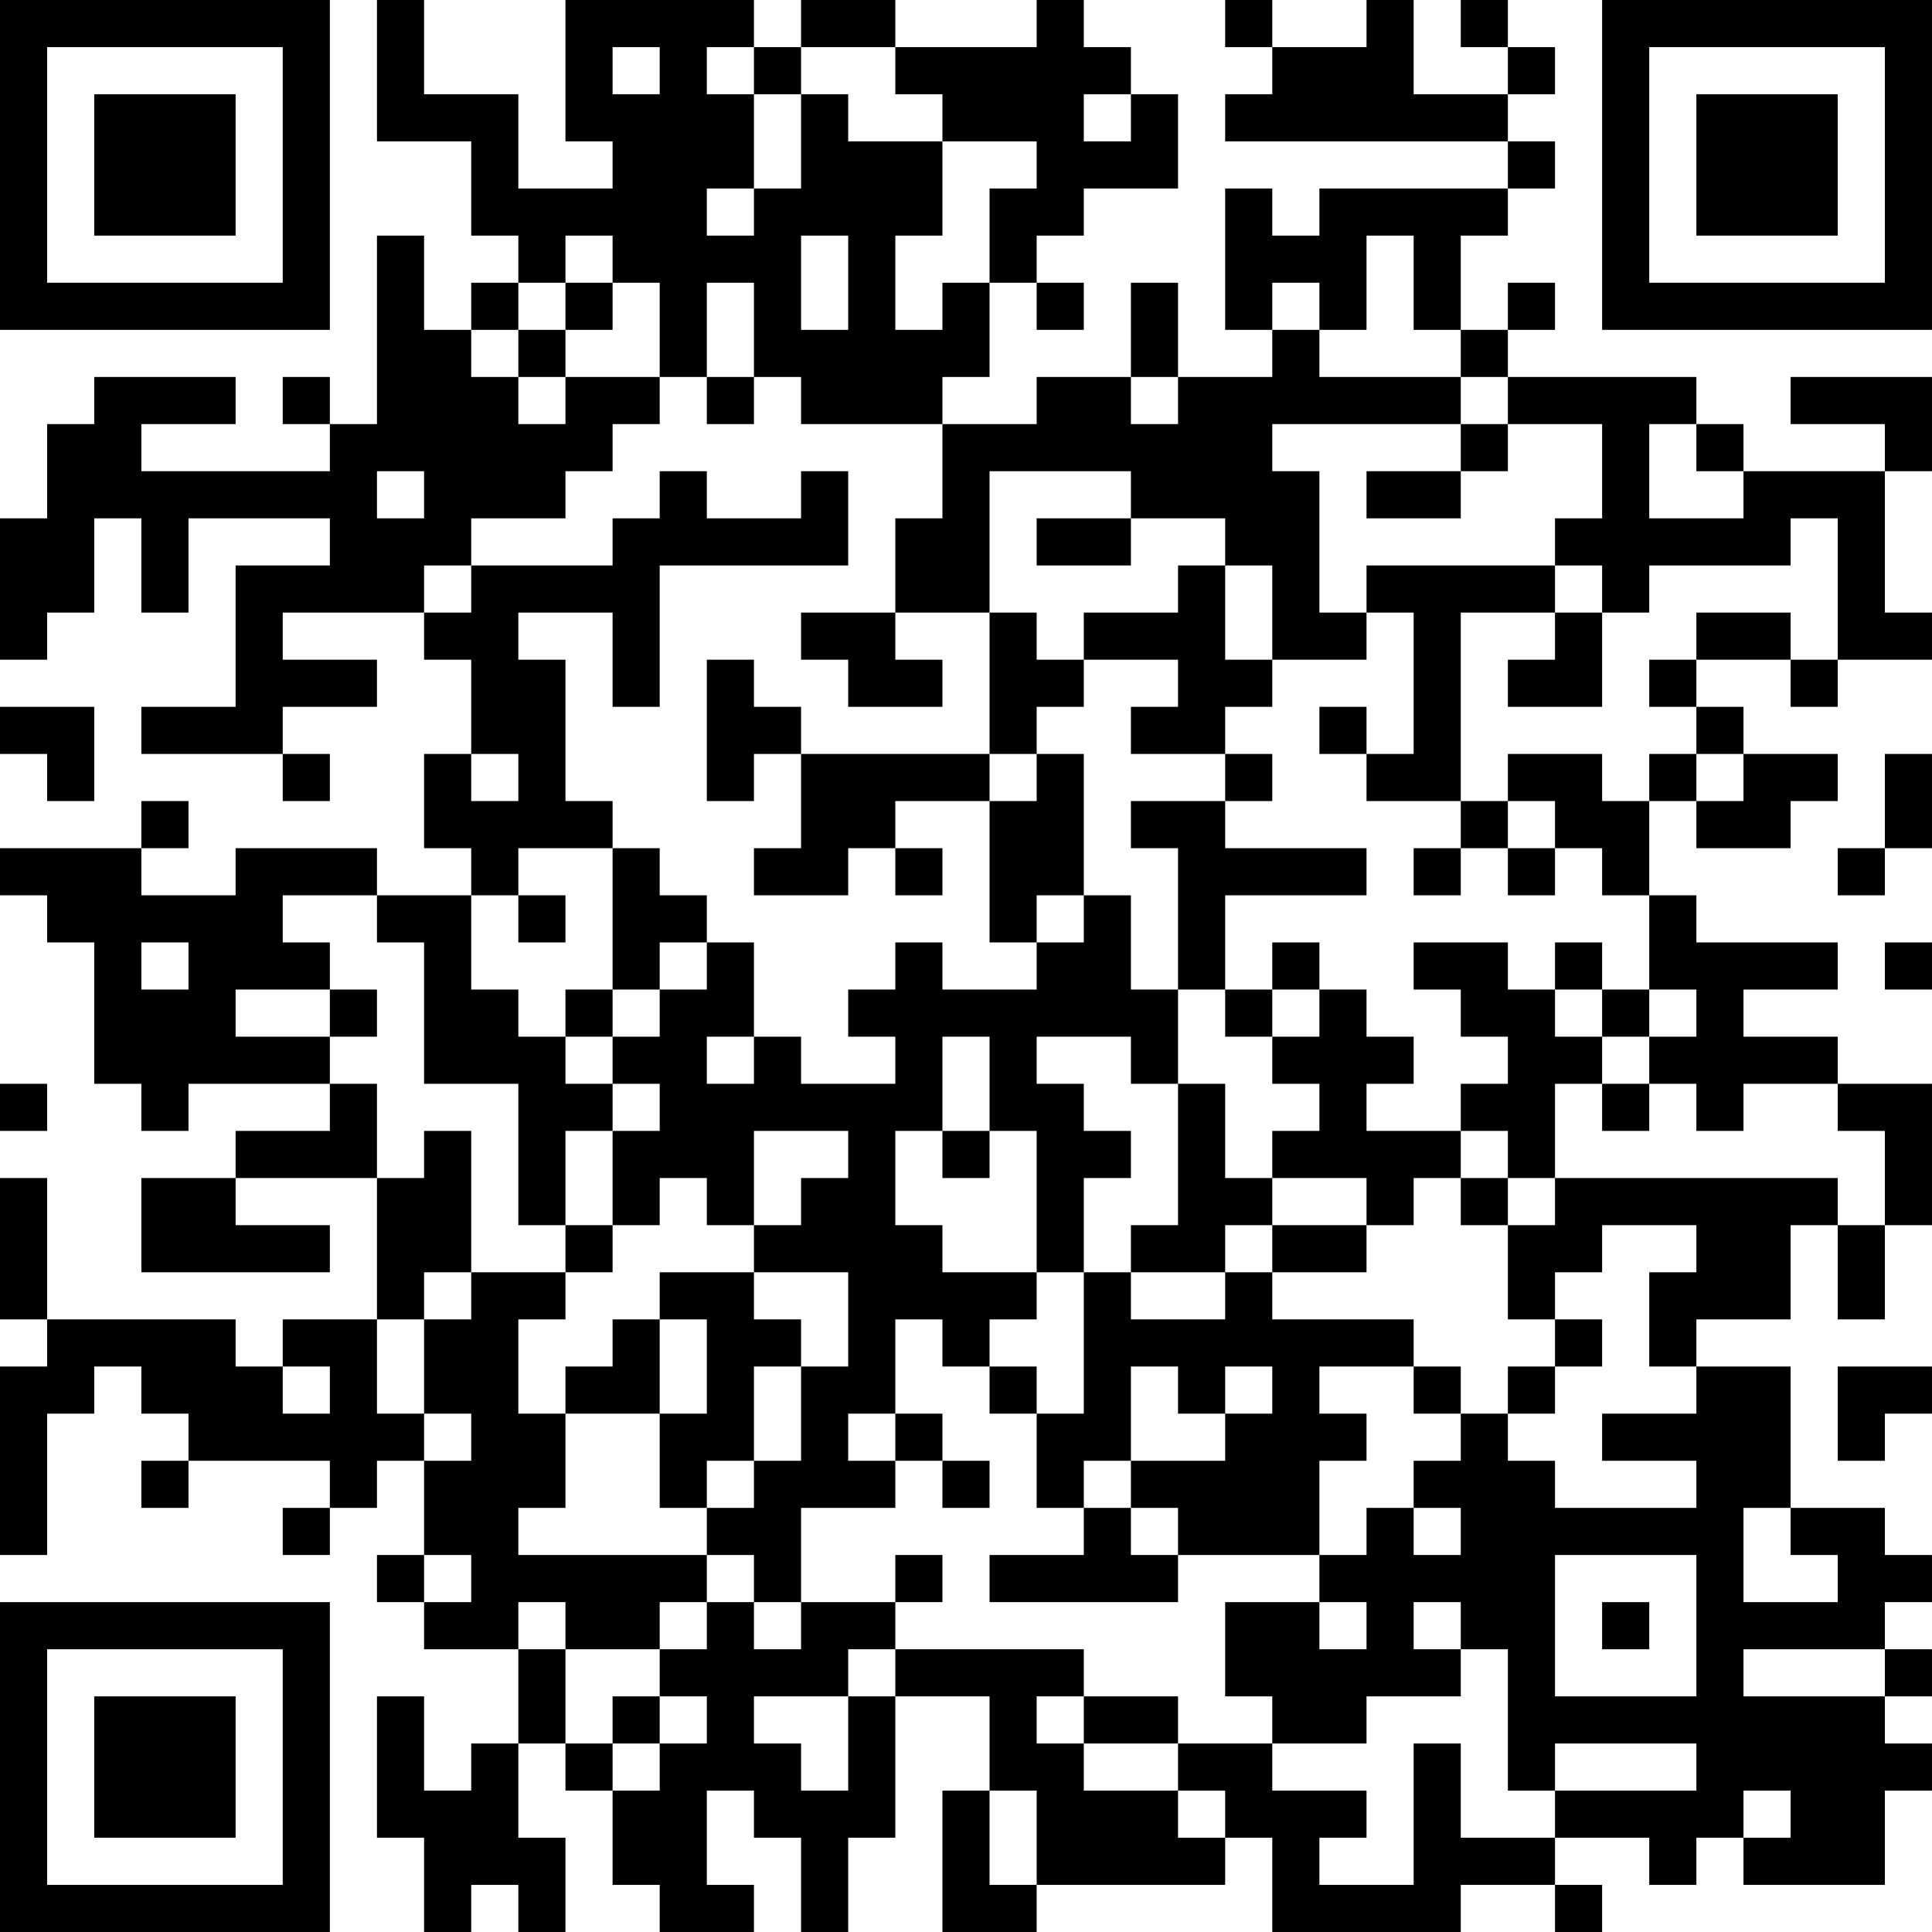 <?xml version="1.0" encoding="UTF-8"?>
<svg xmlns="http://www.w3.org/2000/svg" version="1.1" width="200" height="200" viewBox="0 0 200 200"><rect x="0" y="0" width="200" height="200" fill="#ffffff"/><g transform="scale(4.878)"><g transform="translate(0,0)"><path fill-rule="evenodd" d="M8 0L8 3L10 3L10 5L11 5L11 6L10 6L10 7L9 7L9 5L8 5L8 9L7 9L7 8L6 8L6 9L7 9L7 10L3 10L3 9L5 9L5 8L2 8L2 9L1 9L1 11L0 11L0 14L1 14L1 13L2 13L2 11L3 11L3 13L4 13L4 11L7 11L7 12L5 12L5 15L3 15L3 16L6 16L6 17L7 17L7 16L6 16L6 15L8 15L8 14L6 14L6 13L9 13L9 14L10 14L10 16L9 16L9 18L10 18L10 19L8 19L8 18L5 18L5 19L3 19L3 18L4 18L4 17L3 17L3 18L0 18L0 19L1 19L1 20L2 20L2 23L3 23L3 24L4 24L4 23L7 23L7 24L5 24L5 25L3 25L3 27L7 27L7 26L5 26L5 25L8 25L8 28L6 28L6 29L5 29L5 28L1 28L1 25L0 25L0 28L1 28L1 29L0 29L0 33L1 33L1 30L2 30L2 29L3 29L3 30L4 30L4 31L3 31L3 32L4 32L4 31L7 31L7 32L6 32L6 33L7 33L7 32L8 32L8 31L9 31L9 33L8 33L8 34L9 34L9 35L11 35L11 37L10 37L10 38L9 38L9 36L8 36L8 39L9 39L9 41L10 41L10 40L11 40L11 41L12 41L12 39L11 39L11 37L12 37L12 38L13 38L13 40L14 40L14 41L16 41L16 40L15 40L15 38L16 38L16 39L17 39L17 41L18 41L18 39L19 39L19 36L21 36L21 38L20 38L20 41L22 41L22 40L26 40L26 39L27 39L27 41L31 41L31 40L33 40L33 41L34 41L34 40L33 40L33 39L35 39L35 40L36 40L36 39L37 39L37 40L40 40L40 38L41 38L41 37L40 37L40 36L41 36L41 35L40 35L40 34L41 34L41 33L40 33L40 32L38 32L38 29L36 29L36 28L38 28L38 26L39 26L39 28L40 28L40 26L41 26L41 23L39 23L39 22L37 22L37 21L39 21L39 20L36 20L36 19L35 19L35 17L36 17L36 18L38 18L38 17L39 17L39 16L37 16L37 15L36 15L36 14L38 14L38 15L39 15L39 14L41 14L41 13L40 13L40 10L41 10L41 8L38 8L38 9L40 9L40 10L37 10L37 9L36 9L36 8L32 8L32 7L33 7L33 6L32 6L32 7L31 7L31 5L32 5L32 4L33 4L33 3L32 3L32 2L33 2L33 1L32 1L32 0L31 0L31 1L32 1L32 2L30 2L30 0L29 0L29 1L27 1L27 0L26 0L26 1L27 1L27 2L26 2L26 3L32 3L32 4L28 4L28 5L27 5L27 4L26 4L26 7L27 7L27 8L25 8L25 6L24 6L24 8L22 8L22 9L20 9L20 8L21 8L21 6L22 6L22 7L23 7L23 6L22 6L22 5L23 5L23 4L25 4L25 2L24 2L24 1L23 1L23 0L22 0L22 1L19 1L19 0L17 0L17 1L16 1L16 0L12 0L12 3L13 3L13 4L11 4L11 2L9 2L9 0ZM13 1L13 2L14 2L14 1ZM15 1L15 2L16 2L16 4L15 4L15 5L16 5L16 4L17 4L17 2L18 2L18 3L20 3L20 5L19 5L19 7L20 7L20 6L21 6L21 4L22 4L22 3L20 3L20 2L19 2L19 1L17 1L17 2L16 2L16 1ZM23 2L23 3L24 3L24 2ZM12 5L12 6L11 6L11 7L10 7L10 8L11 8L11 9L12 9L12 8L14 8L14 9L13 9L13 10L12 10L12 11L10 11L10 12L9 12L9 13L10 13L10 12L13 12L13 11L14 11L14 10L15 10L15 11L17 11L17 10L18 10L18 12L14 12L14 15L13 15L13 13L11 13L11 14L12 14L12 17L13 17L13 18L11 18L11 19L10 19L10 21L11 21L11 22L12 22L12 23L13 23L13 24L12 24L12 26L11 26L11 23L9 23L9 20L8 20L8 19L6 19L6 20L7 20L7 21L5 21L5 22L7 22L7 23L8 23L8 25L9 25L9 24L10 24L10 27L9 27L9 28L8 28L8 30L9 30L9 31L10 31L10 30L9 30L9 28L10 28L10 27L12 27L12 28L11 28L11 30L12 30L12 32L11 32L11 33L15 33L15 34L14 34L14 35L12 35L12 34L11 34L11 35L12 35L12 37L13 37L13 38L14 38L14 37L15 37L15 36L14 36L14 35L15 35L15 34L16 34L16 35L17 35L17 34L19 34L19 35L18 35L18 36L16 36L16 37L17 37L17 38L18 38L18 36L19 36L19 35L23 35L23 36L22 36L22 37L23 37L23 38L25 38L25 39L26 39L26 38L25 38L25 37L27 37L27 38L29 38L29 39L28 39L28 40L30 40L30 37L31 37L31 39L33 39L33 38L36 38L36 37L33 37L33 38L32 38L32 35L31 35L31 34L30 34L30 35L31 35L31 36L29 36L29 37L27 37L27 36L26 36L26 34L28 34L28 35L29 35L29 34L28 34L28 33L29 33L29 32L30 32L30 33L31 33L31 32L30 32L30 31L31 31L31 30L32 30L32 31L33 31L33 32L36 32L36 31L34 31L34 30L36 30L36 29L35 29L35 27L36 27L36 26L34 26L34 27L33 27L33 28L32 28L32 26L33 26L33 25L39 25L39 26L40 26L40 24L39 24L39 23L37 23L37 24L36 24L36 23L35 23L35 22L36 22L36 21L35 21L35 19L34 19L34 18L33 18L33 17L32 17L32 16L34 16L34 17L35 17L35 16L36 16L36 17L37 17L37 16L36 16L36 15L35 15L35 14L36 14L36 13L38 13L38 14L39 14L39 11L38 11L38 12L35 12L35 13L34 13L34 12L33 12L33 11L34 11L34 9L32 9L32 8L31 8L31 7L30 7L30 5L29 5L29 7L28 7L28 6L27 6L27 7L28 7L28 8L31 8L31 9L27 9L27 10L28 10L28 13L29 13L29 14L27 14L27 12L26 12L26 11L24 11L24 10L21 10L21 13L19 13L19 11L20 11L20 9L17 9L17 8L16 8L16 6L15 6L15 8L14 8L14 6L13 6L13 5ZM17 5L17 7L18 7L18 5ZM12 6L12 7L11 7L11 8L12 8L12 7L13 7L13 6ZM15 8L15 9L16 9L16 8ZM24 8L24 9L25 9L25 8ZM31 9L31 10L29 10L29 11L31 11L31 10L32 10L32 9ZM35 9L35 11L37 11L37 10L36 10L36 9ZM8 10L8 11L9 11L9 10ZM22 11L22 12L24 12L24 11ZM25 12L25 13L23 13L23 14L22 14L22 13L21 13L21 16L17 16L17 15L16 15L16 14L15 14L15 17L16 17L16 16L17 16L17 18L16 18L16 19L18 19L18 18L19 18L19 19L20 19L20 18L19 18L19 17L21 17L21 20L22 20L22 21L20 21L20 20L19 20L19 21L18 21L18 22L19 22L19 23L17 23L17 22L16 22L16 20L15 20L15 19L14 19L14 18L13 18L13 21L12 21L12 22L13 22L13 23L14 23L14 24L13 24L13 26L12 26L12 27L13 27L13 26L14 26L14 25L15 25L15 26L16 26L16 27L14 27L14 28L13 28L13 29L12 29L12 30L14 30L14 32L15 32L15 33L16 33L16 34L17 34L17 32L19 32L19 31L20 31L20 32L21 32L21 31L20 31L20 30L19 30L19 28L20 28L20 29L21 29L21 30L22 30L22 32L23 32L23 33L21 33L21 34L25 34L25 33L28 33L28 31L29 31L29 30L28 30L28 29L30 29L30 30L31 30L31 29L30 29L30 28L27 28L27 27L29 27L29 26L30 26L30 25L31 25L31 26L32 26L32 25L33 25L33 23L34 23L34 24L35 24L35 23L34 23L34 22L35 22L35 21L34 21L34 20L33 20L33 21L32 21L32 20L30 20L30 21L31 21L31 22L32 22L32 23L31 23L31 24L29 24L29 23L30 23L30 22L29 22L29 21L28 21L28 20L27 20L27 21L26 21L26 19L29 19L29 18L26 18L26 17L27 17L27 16L26 16L26 15L27 15L27 14L26 14L26 12ZM29 12L29 13L30 13L30 16L29 16L29 15L28 15L28 16L29 16L29 17L31 17L31 18L30 18L30 19L31 19L31 18L32 18L32 19L33 19L33 18L32 18L32 17L31 17L31 13L33 13L33 14L32 14L32 15L34 15L34 13L33 13L33 12ZM17 13L17 14L18 14L18 15L20 15L20 14L19 14L19 13ZM23 14L23 15L22 15L22 16L21 16L21 17L22 17L22 16L23 16L23 19L22 19L22 20L23 20L23 19L24 19L24 21L25 21L25 23L24 23L24 22L22 22L22 23L23 23L23 24L24 24L24 25L23 25L23 27L22 27L22 24L21 24L21 22L20 22L20 24L19 24L19 26L20 26L20 27L22 27L22 28L21 28L21 29L22 29L22 30L23 30L23 27L24 27L24 28L26 28L26 27L27 27L27 26L29 26L29 25L27 25L27 24L28 24L28 23L27 23L27 22L28 22L28 21L27 21L27 22L26 22L26 21L25 21L25 18L24 18L24 17L26 17L26 16L24 16L24 15L25 15L25 14ZM0 15L0 16L1 16L1 17L2 17L2 15ZM10 16L10 17L11 17L11 16ZM40 16L40 18L39 18L39 19L40 19L40 18L41 18L41 16ZM11 19L11 20L12 20L12 19ZM3 20L3 21L4 21L4 20ZM14 20L14 21L13 21L13 22L14 22L14 21L15 21L15 20ZM40 20L40 21L41 21L41 20ZM7 21L7 22L8 22L8 21ZM33 21L33 22L34 22L34 21ZM15 22L15 23L16 23L16 22ZM0 23L0 24L1 24L1 23ZM25 23L25 26L24 26L24 27L26 27L26 26L27 26L27 25L26 25L26 23ZM16 24L16 26L17 26L17 25L18 25L18 24ZM20 24L20 25L21 25L21 24ZM31 24L31 25L32 25L32 24ZM16 27L16 28L17 28L17 29L16 29L16 31L15 31L15 32L16 32L16 31L17 31L17 29L18 29L18 27ZM14 28L14 30L15 30L15 28ZM33 28L33 29L32 29L32 30L33 30L33 29L34 29L34 28ZM6 29L6 30L7 30L7 29ZM24 29L24 31L23 31L23 32L24 32L24 33L25 33L25 32L24 32L24 31L26 31L26 30L27 30L27 29L26 29L26 30L25 30L25 29ZM39 29L39 31L40 31L40 30L41 30L41 29ZM18 30L18 31L19 31L19 30ZM37 32L37 34L39 34L39 33L38 33L38 32ZM9 33L9 34L10 34L10 33ZM19 33L19 34L20 34L20 33ZM33 33L33 36L36 36L36 33ZM34 34L34 35L35 35L35 34ZM37 35L37 36L40 36L40 35ZM13 36L13 37L14 37L14 36ZM23 36L23 37L25 37L25 36ZM21 38L21 40L22 40L22 38ZM37 38L37 39L38 39L38 38ZM0 0L0 7L7 7L7 0ZM1 1L1 6L6 6L6 1ZM2 2L2 5L5 5L5 2ZM34 0L34 7L41 7L41 0ZM35 1L35 6L40 6L40 1ZM36 2L36 5L39 5L39 2ZM0 34L0 41L7 41L7 34ZM1 35L1 40L6 40L6 35ZM2 36L2 39L5 39L5 36Z" fill="#000000"/></g></g></svg>
